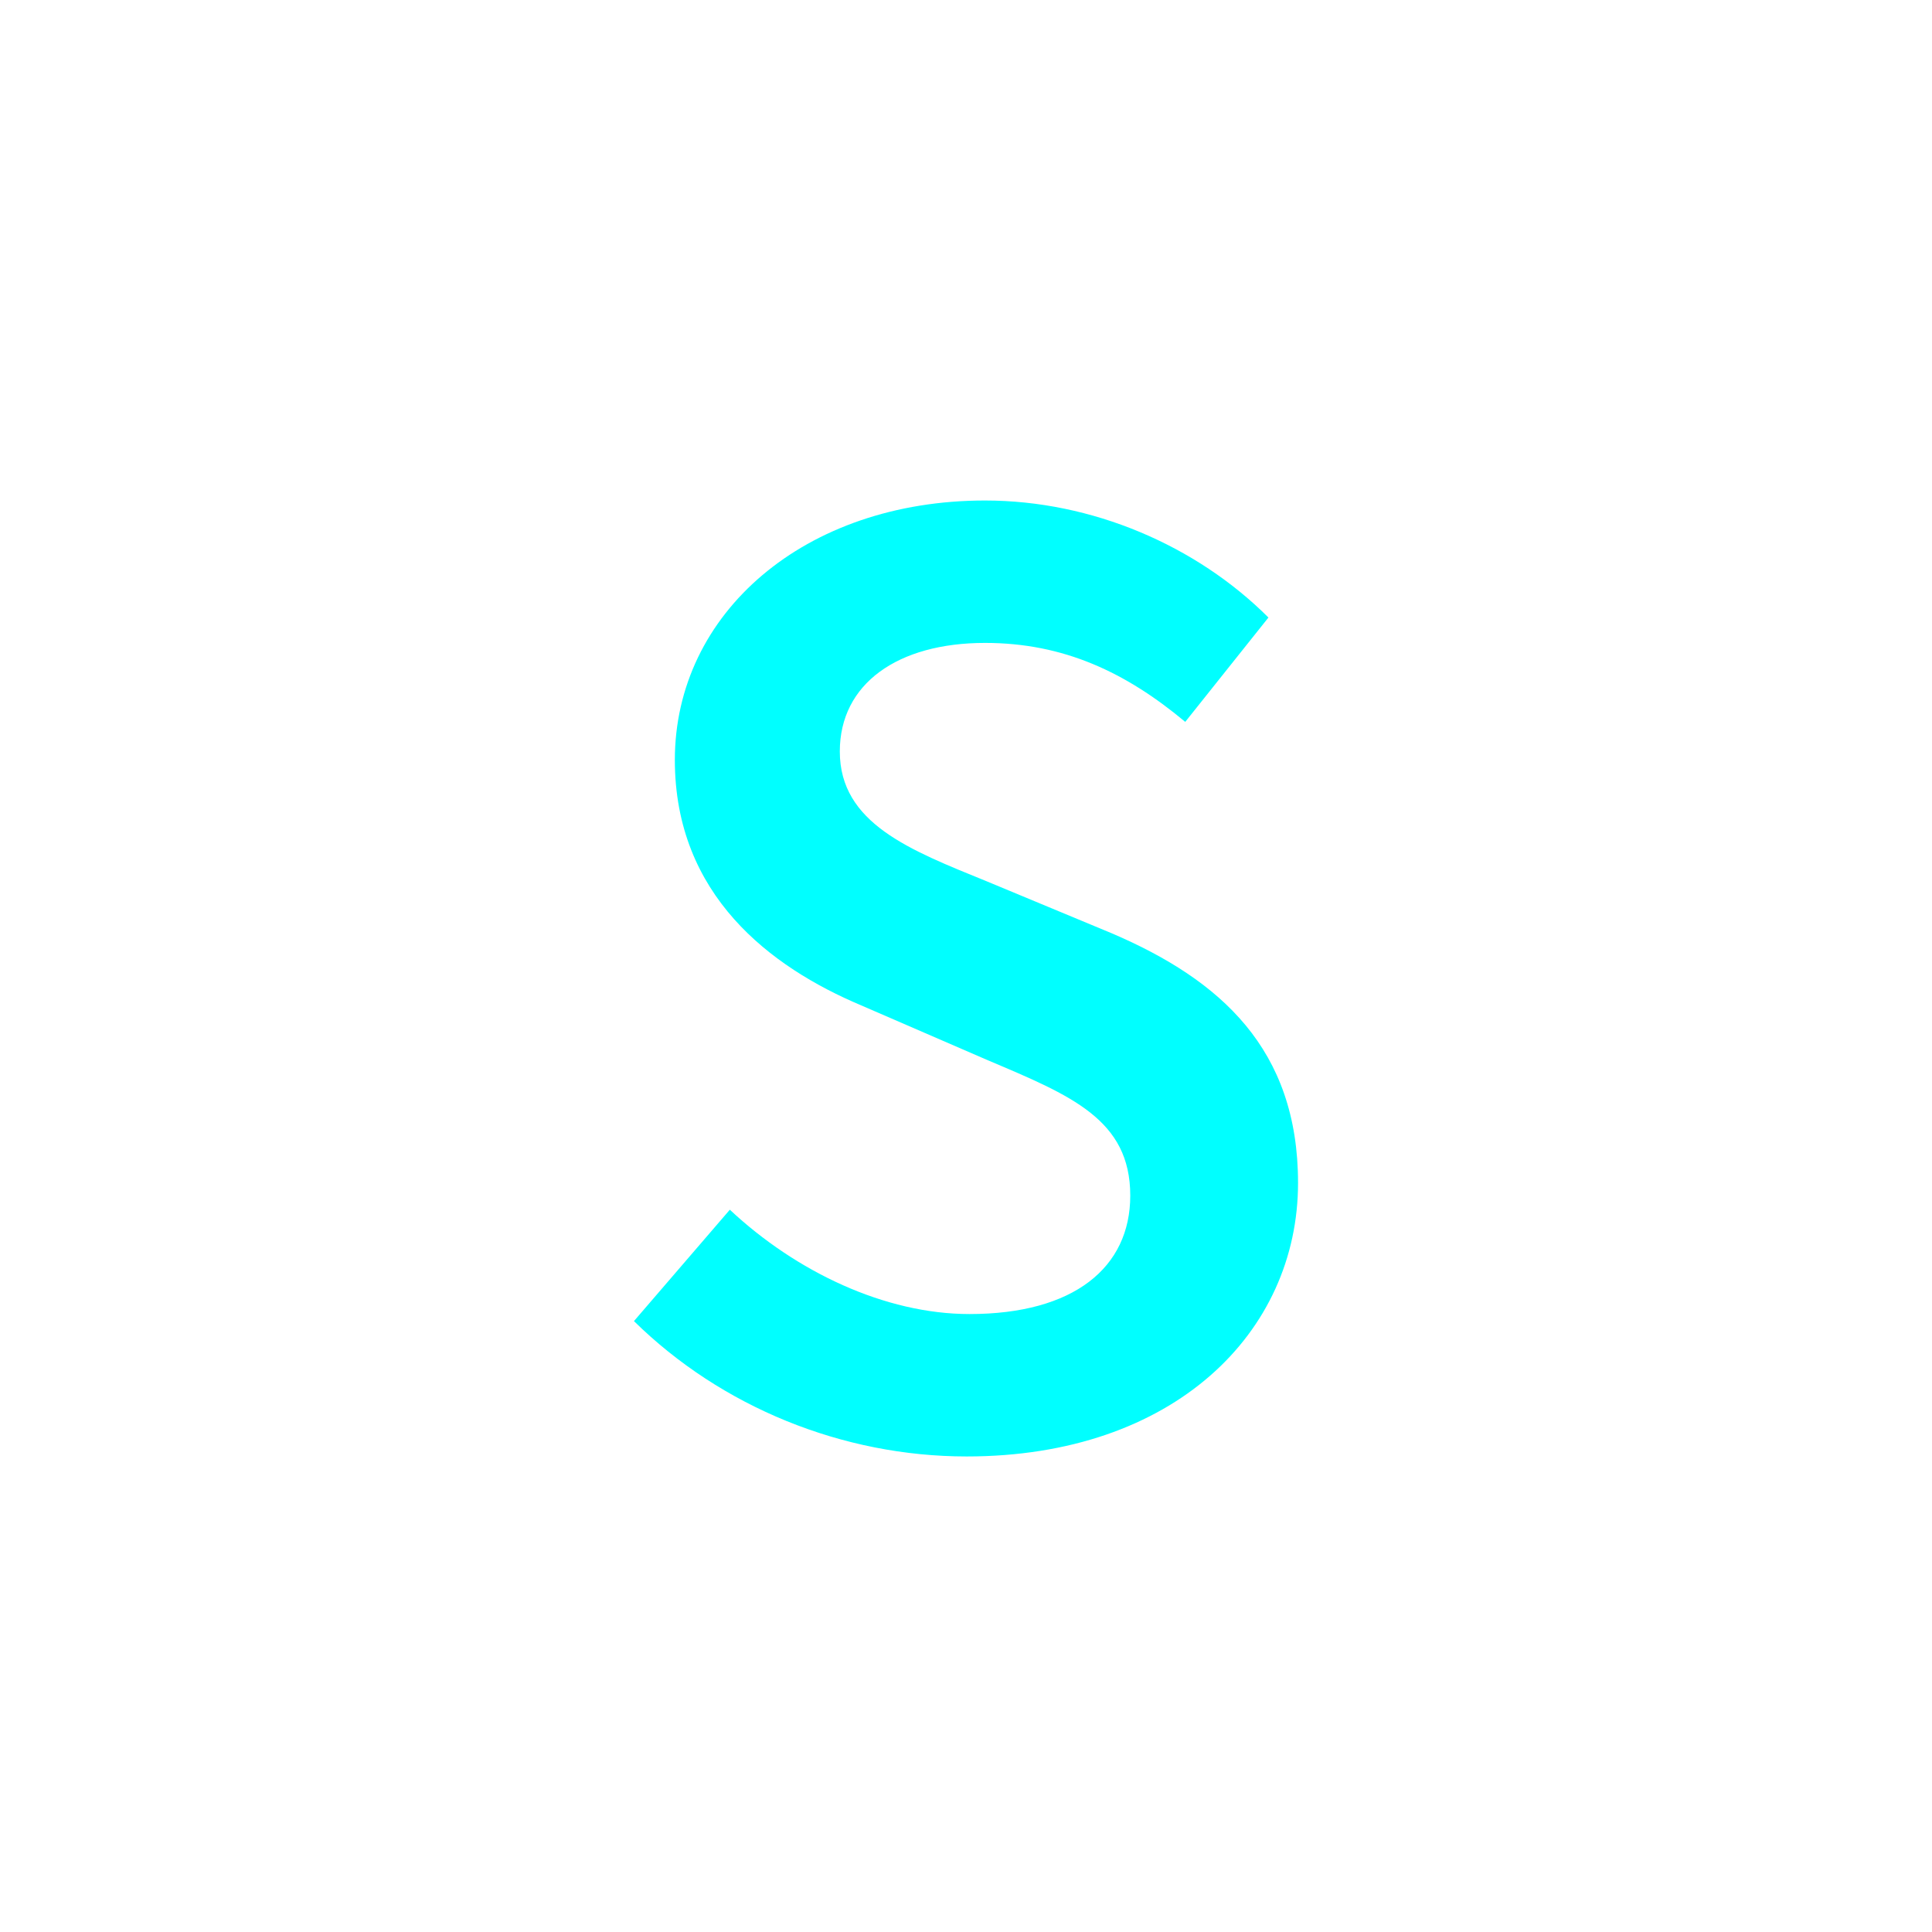 <?xml version="1.0" encoding="utf-8"?>
<!-- Generator: Adobe Illustrator 16.0.0, SVG Export Plug-In . SVG Version: 6.00 Build 0)  -->
<!DOCTYPE svg PUBLIC "-//W3C//DTD SVG 1.1//EN" "http://www.w3.org/Graphics/SVG/1.1/DTD/svg11.dtd">
<svg version="1.1" xmlns="http://www.w3.org/2000/svg" xmlns:xlink="http://www.w3.org/1999/xlink" x="0px" y="0px"
	 width="453.544px" height="453.543px" viewBox="0 0 453.544 453.543" enable-background="new 0 0 453.544 453.543"
	 xml:space="preserve">
<g id="kvadrat">
</g>
<g id="bg" display="none">
	<rect x="-9506.976" y="-8908.876" display="inline" width="15266.867" height="13678.951"/>
</g>
<g id="barvno" display="none">
	<path display="inline" d="M171.331,283.985c15.557,14.563,36.41,24.493,56.27,24.493c24.492,0,37.732-10.922,37.732-27.803
		c0-17.874-13.902-23.501-33.43-31.775l-29.789-12.909c-21.184-8.937-43.691-25.817-43.691-57.593
		c0-34.424,30.451-60.902,72.818-60.902c25.156,0,49.648,10.592,66.529,27.473l-19.529,24.493c-13.9-11.585-28.465-18.536-47-18.536
		c-20.521,0-34.092,9.6-34.092,25.486c0,16.881,16.549,23.17,34.422,30.452l29.459,12.247
		c25.486,10.922,43.691,27.141,43.691,58.586c0,35.085-29.127,64.212-77.783,64.212c-29.127,0-57.594-11.585-78.115-31.775
		L171.331,283.985z"/>
	<g id="rdeča7bela" display="inline">
	</g>
	
		<rect x="-10017.261" y="-9328.885" display="inline" fill="none" stroke="#000000" stroke-miterlimit="10" width="16736" height="13952"/>
</g>
<g id="barvno_copy_2">
	<path fill="#00FFFF" d="M171.331,283.985c15.557,14.563,36.41,24.493,56.27,24.493c24.492,0,37.732-10.922,37.732-27.803
		c0-17.874-13.902-23.501-33.43-31.775l-29.789-12.909c-21.184-8.937-43.691-25.817-43.691-57.593
		c0-34.424,30.451-60.902,72.818-60.902c25.156,0,49.648,10.592,66.529,27.473l-19.529,24.493c-13.9-11.585-28.465-18.536-47-18.536
		c-20.521,0-34.092,9.6-34.092,25.486c0,16.881,16.549,23.17,34.422,30.452l29.459,12.247
		c25.486,10.922,43.691,27.141,43.691,58.586c0,35.085-29.127,64.212-77.783,64.212c-29.127,0-57.594-11.585-78.115-31.775
		L171.331,283.985z"/>
	<g id="rdeča7bela_copy_4">
	</g>
	<rect x="-10017.261" y="-9328.885" fill="none" stroke="#000000" stroke-miterlimit="10" width="16736" height="13952"/>
</g>
<g id="sivinsko" display="none">
	<g id="rdeča7bela_copy_3" display="inline">
	</g>
	<path display="inline" d="M6719.239,4623.615h-16737v-13953h16737V4623.615z M-10017.261,4622.615h16736l-0.5-13951h-16735.5
		l0.5,13951H-10017.261z"/>
</g>
<g id="linijsko" display="none">
	<path display="inline" d="M171.331,283.985c15.557,14.563,36.41,24.493,56.27,24.493c24.492,0,37.732-10.922,37.732-27.803
		c0-17.874-13.902-23.501-33.43-31.775l-29.789-12.909c-21.184-8.937-43.691-25.817-43.691-57.593
		c0-34.424,30.451-60.902,72.818-60.902c25.156,0,49.648,10.592,66.529,27.473l-19.529,24.493c-13.9-11.585-28.465-18.536-47-18.536
		c-20.521,0-34.092,9.6-34.092,25.486c0,16.881,16.549,23.17,34.422,30.452l29.459,12.247
		c25.486,10.922,43.691,27.141,43.691,58.586c0,35.085-29.127,64.212-77.783,64.212c-29.127,0-57.594-11.585-78.115-31.775
		L171.331,283.985z"/>
	<g id="rdeča7bela_copy" display="inline">
	</g>
</g>
<g id="pivot">
	<circle fill="none" cx="226.761" cy="337.885" r="14.133"/>
</g>
</svg>
